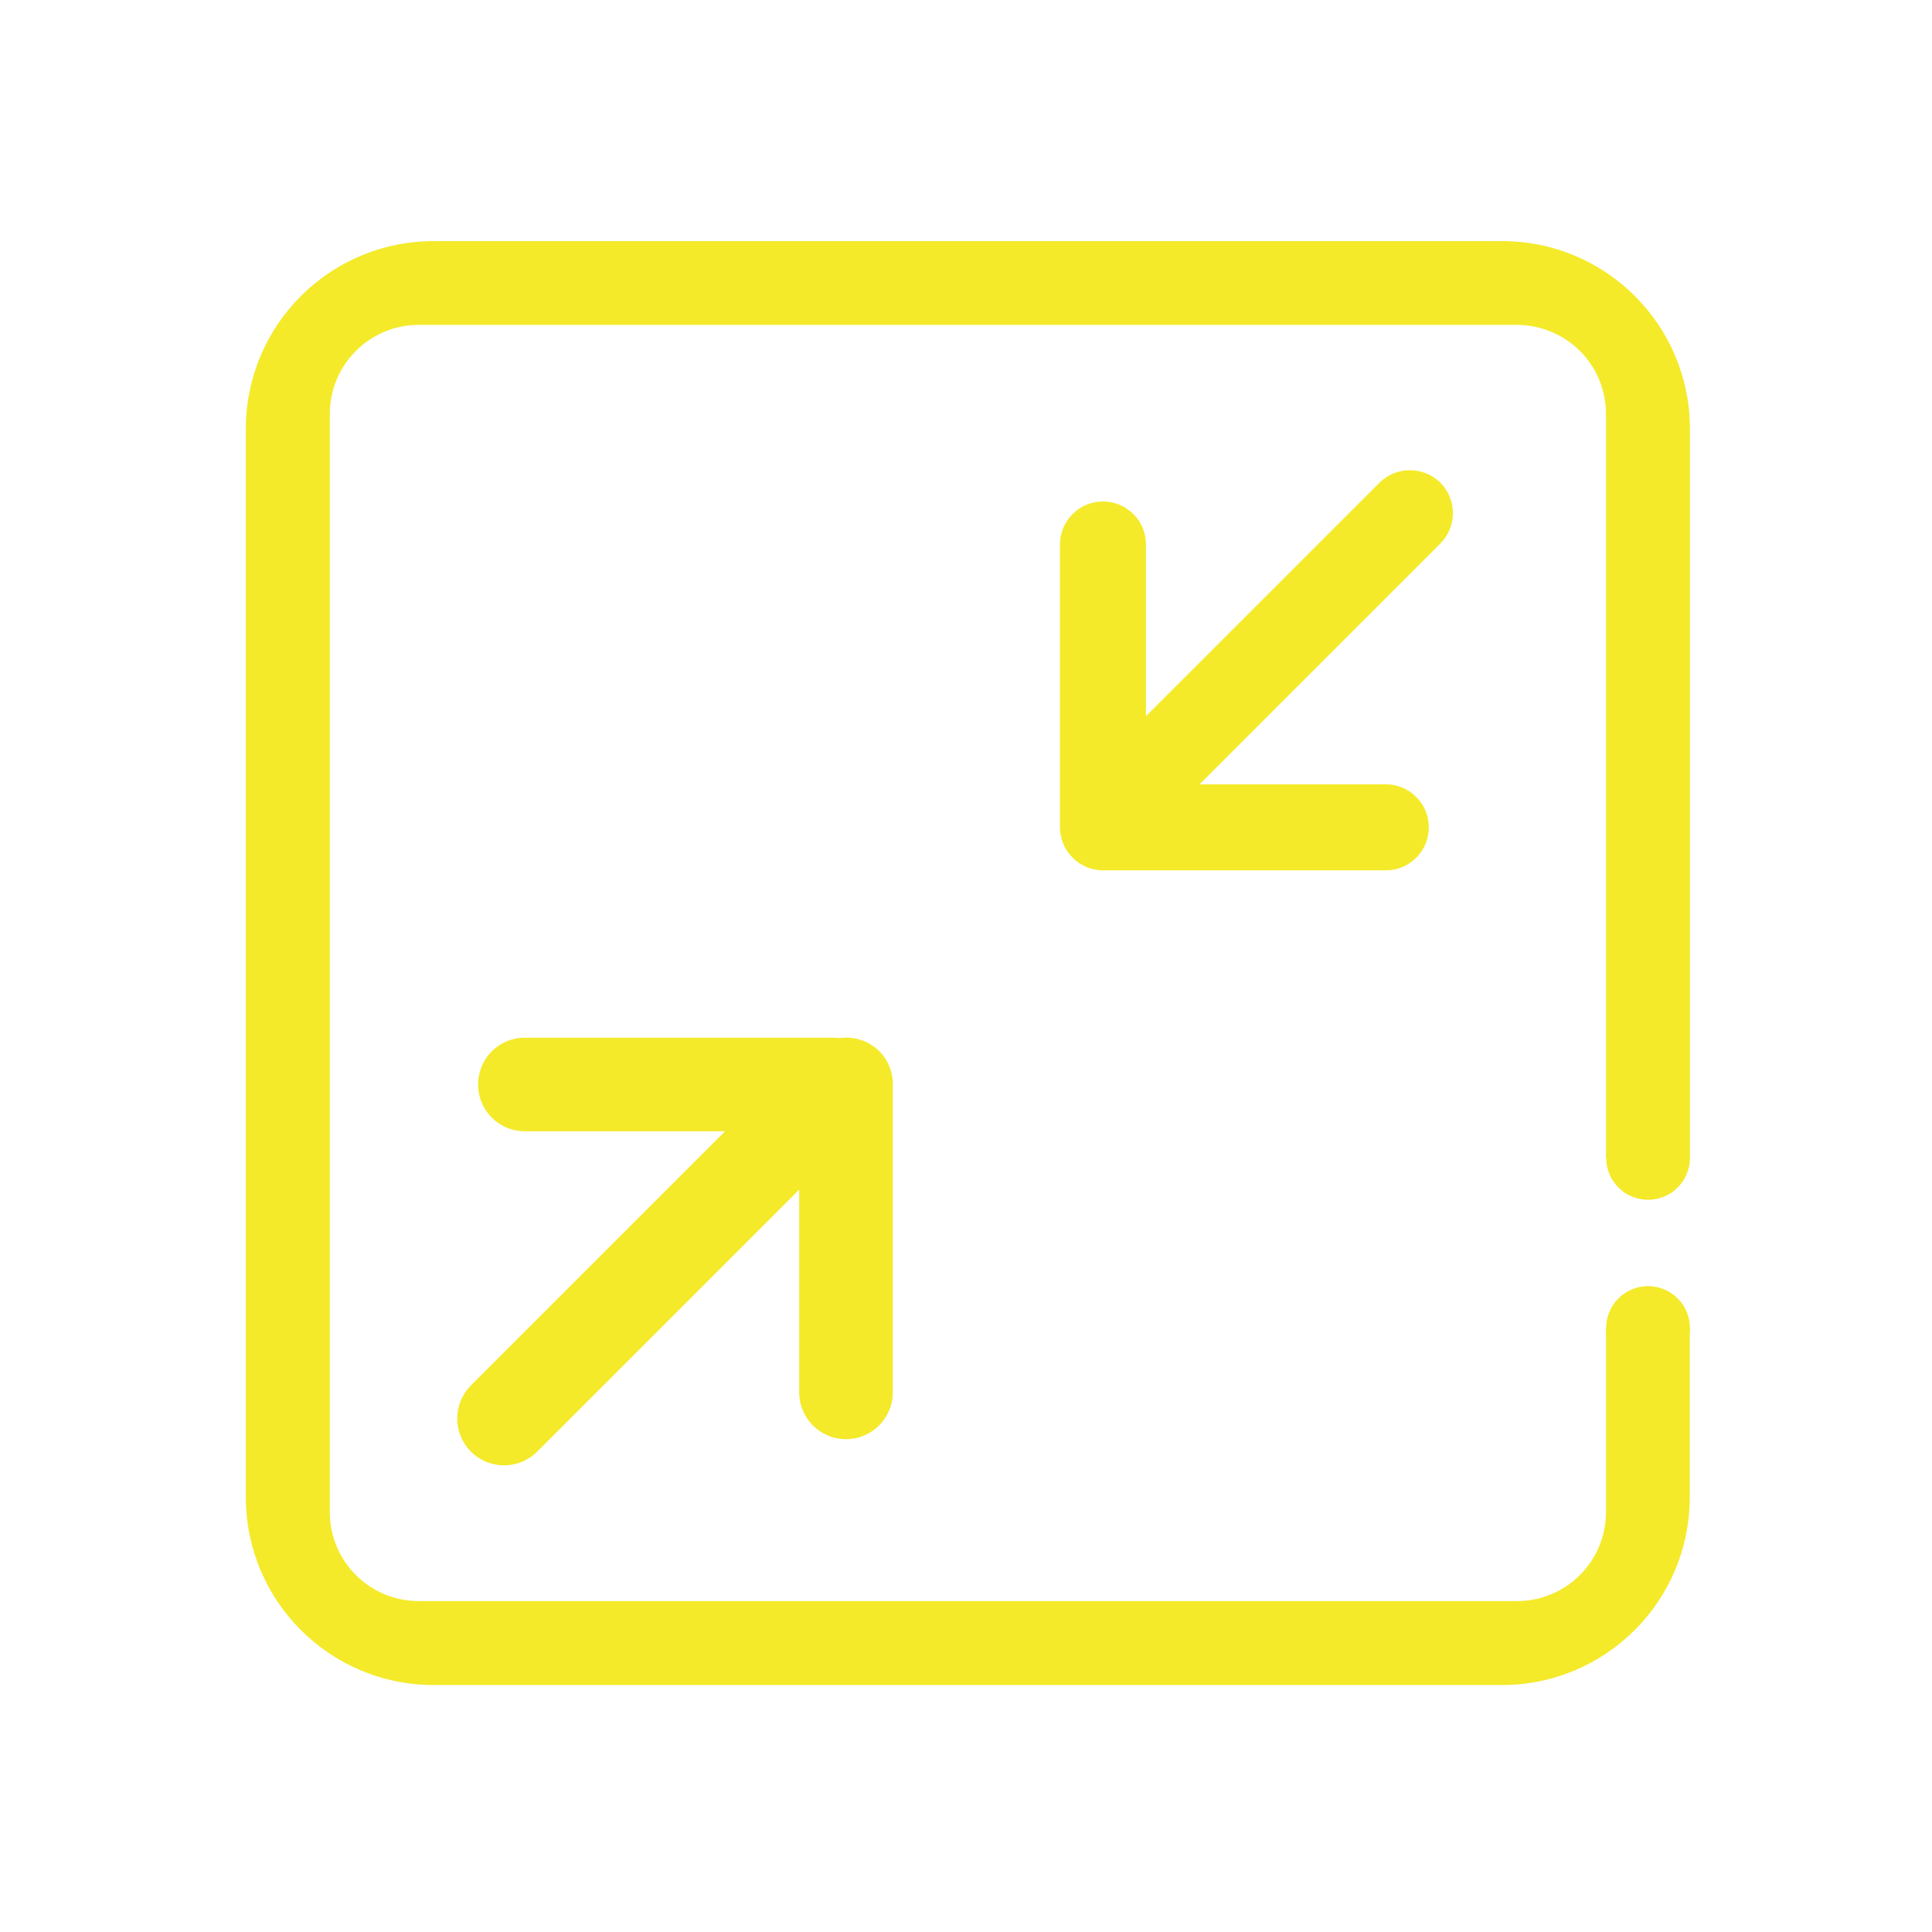 <?xml version="1.0" standalone="no"?><!DOCTYPE svg PUBLIC "-//W3C//DTD SVG 1.1//EN" "http://www.w3.org/Graphics/SVG/1.1/DTD/svg11.dtd"><svg t="1638443989564" class="icon" viewBox="0 0 1024 1024" version="1.1" xmlns="http://www.w3.org/2000/svg" p-id="2346" xmlns:xlink="http://www.w3.org/1999/xlink" width="200" height="200"><defs><style type="text/css"></style></defs><path d="M464.8 556c-5.4-4.7-12.7-6.8-19.8-5.8-1.2-0.1-2.4-0.2-3.5-0.2H278.2c-8.9 0-17.1 4.7-21.5 12.4-4.4 7.7-4.4 17.2 0 24.8 4.4 7.7 12.6 12.4 21.5 12.4h106.1L249.6 734.3c-9.7 9.7-9.7 25.4 0 35.1 9.7 9.7 25.4 9.7 35.1 0l138.9-138.9V738c0 13.7 11.1 24.8 24.8 24.8s24.8-11.1 24.8-24.8V574.8c0.1-7.2-3-14.1-8.4-18.8zM731.1 255.9L607.4 379.6v-91c0-12.6-10.2-22.8-22.8-22.8s-22.8 10.2-22.8 22.8v149.9c0 6 2.4 11.8 6.7 16.1 4.1 4.1 9.8 6.7 16.1 6.7h149.9c12.6 0 22.8-10.2 22.8-22.8s-10.2-22.8-22.8-22.8h-98.7l127.6-127.6c8.9-8.9 8.9-23.4 0-32.3-9-8.8-23.4-8.8-32.3 0.1z" fill="#f4ea2a" p-id="2347"></path><path d="M851.2 703.9v97.5c0 26.1-21.1 47.2-47.2 47.2H222c-26.1 0-47.2-21.1-47.2-47.2v-582c0-26.1 21.1-47.2 47.2-47.2h582c12.5 0 24.5 5 33.4 13.8 8.8 8.8 13.8 20.9 13.8 33.4v394.2h44.5V227.3c0-54.9-44.5-99.5-99.5-99.5H229.8c-54.9 0-99.5 44.5-99.5 99.5v566.3c0 54.9 44.5 99.5 99.5 99.5h566.3c54.9 0 99.5-44.5 99.5-99.5v-89.7h-44.4z" fill="#f4ea2a" p-id="2348"></path><path d="M873.5 613.7m-22.2 0a22.2 22.2 0 1 0 44.4 0 22.2 22.2 0 1 0-44.4 0Z" fill="#f4ea2a" p-id="2349"></path><path d="M873.5 703.9m-22.2 0a22.2 22.2 0 1 0 44.4 0 22.2 22.2 0 1 0-44.4 0Z" fill="#f4ea2a" p-id="2350"></path></svg>